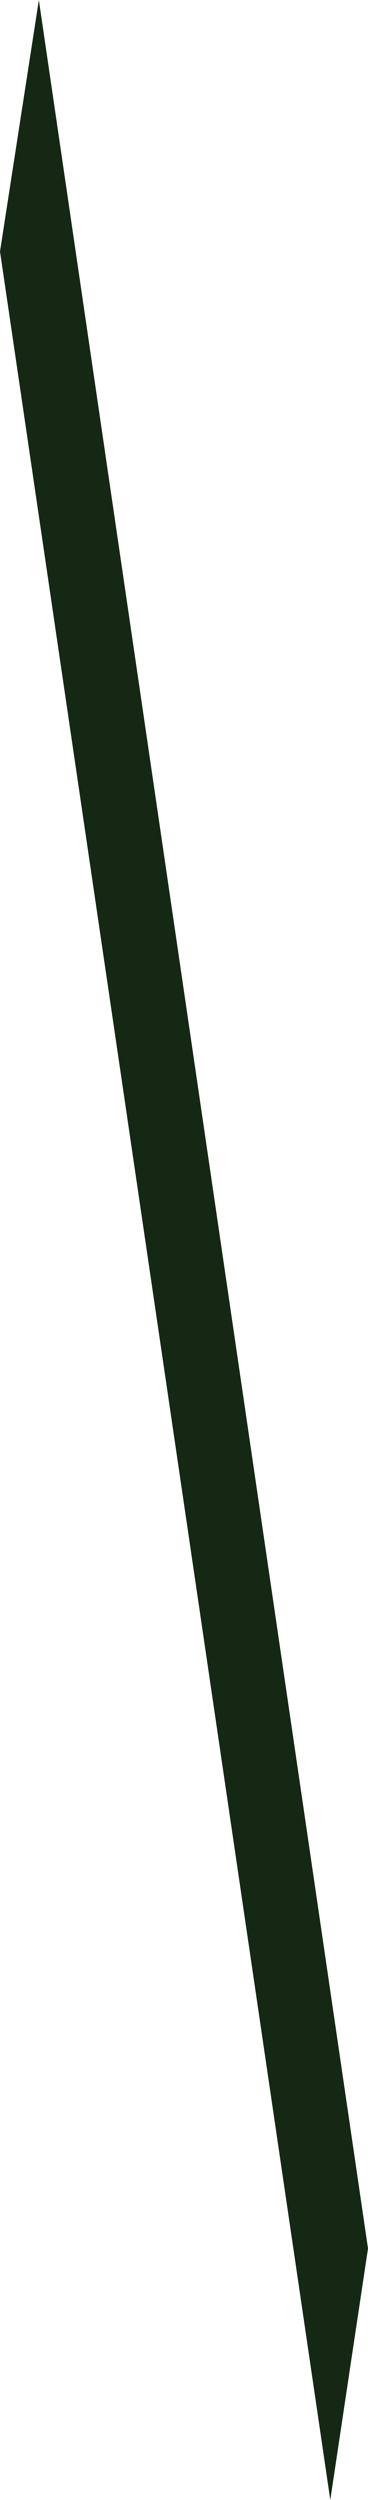 <?xml version="1.0" encoding="UTF-8" standalone="no"?>
<svg xmlns:xlink="http://www.w3.org/1999/xlink" height="109.35px" width="16.1px" xmlns="http://www.w3.org/2000/svg">
  <g transform="matrix(1.0, 0.0, 0.0, 1.0, -92.35, 82.85)">
    <path d="M94.05 -82.85 L108.45 15.5 106.8 26.5 92.35 -71.85 94.05 -82.85" fill="#142814" fill-rule="evenodd" stroke="none"/>
  </g>
</svg>

